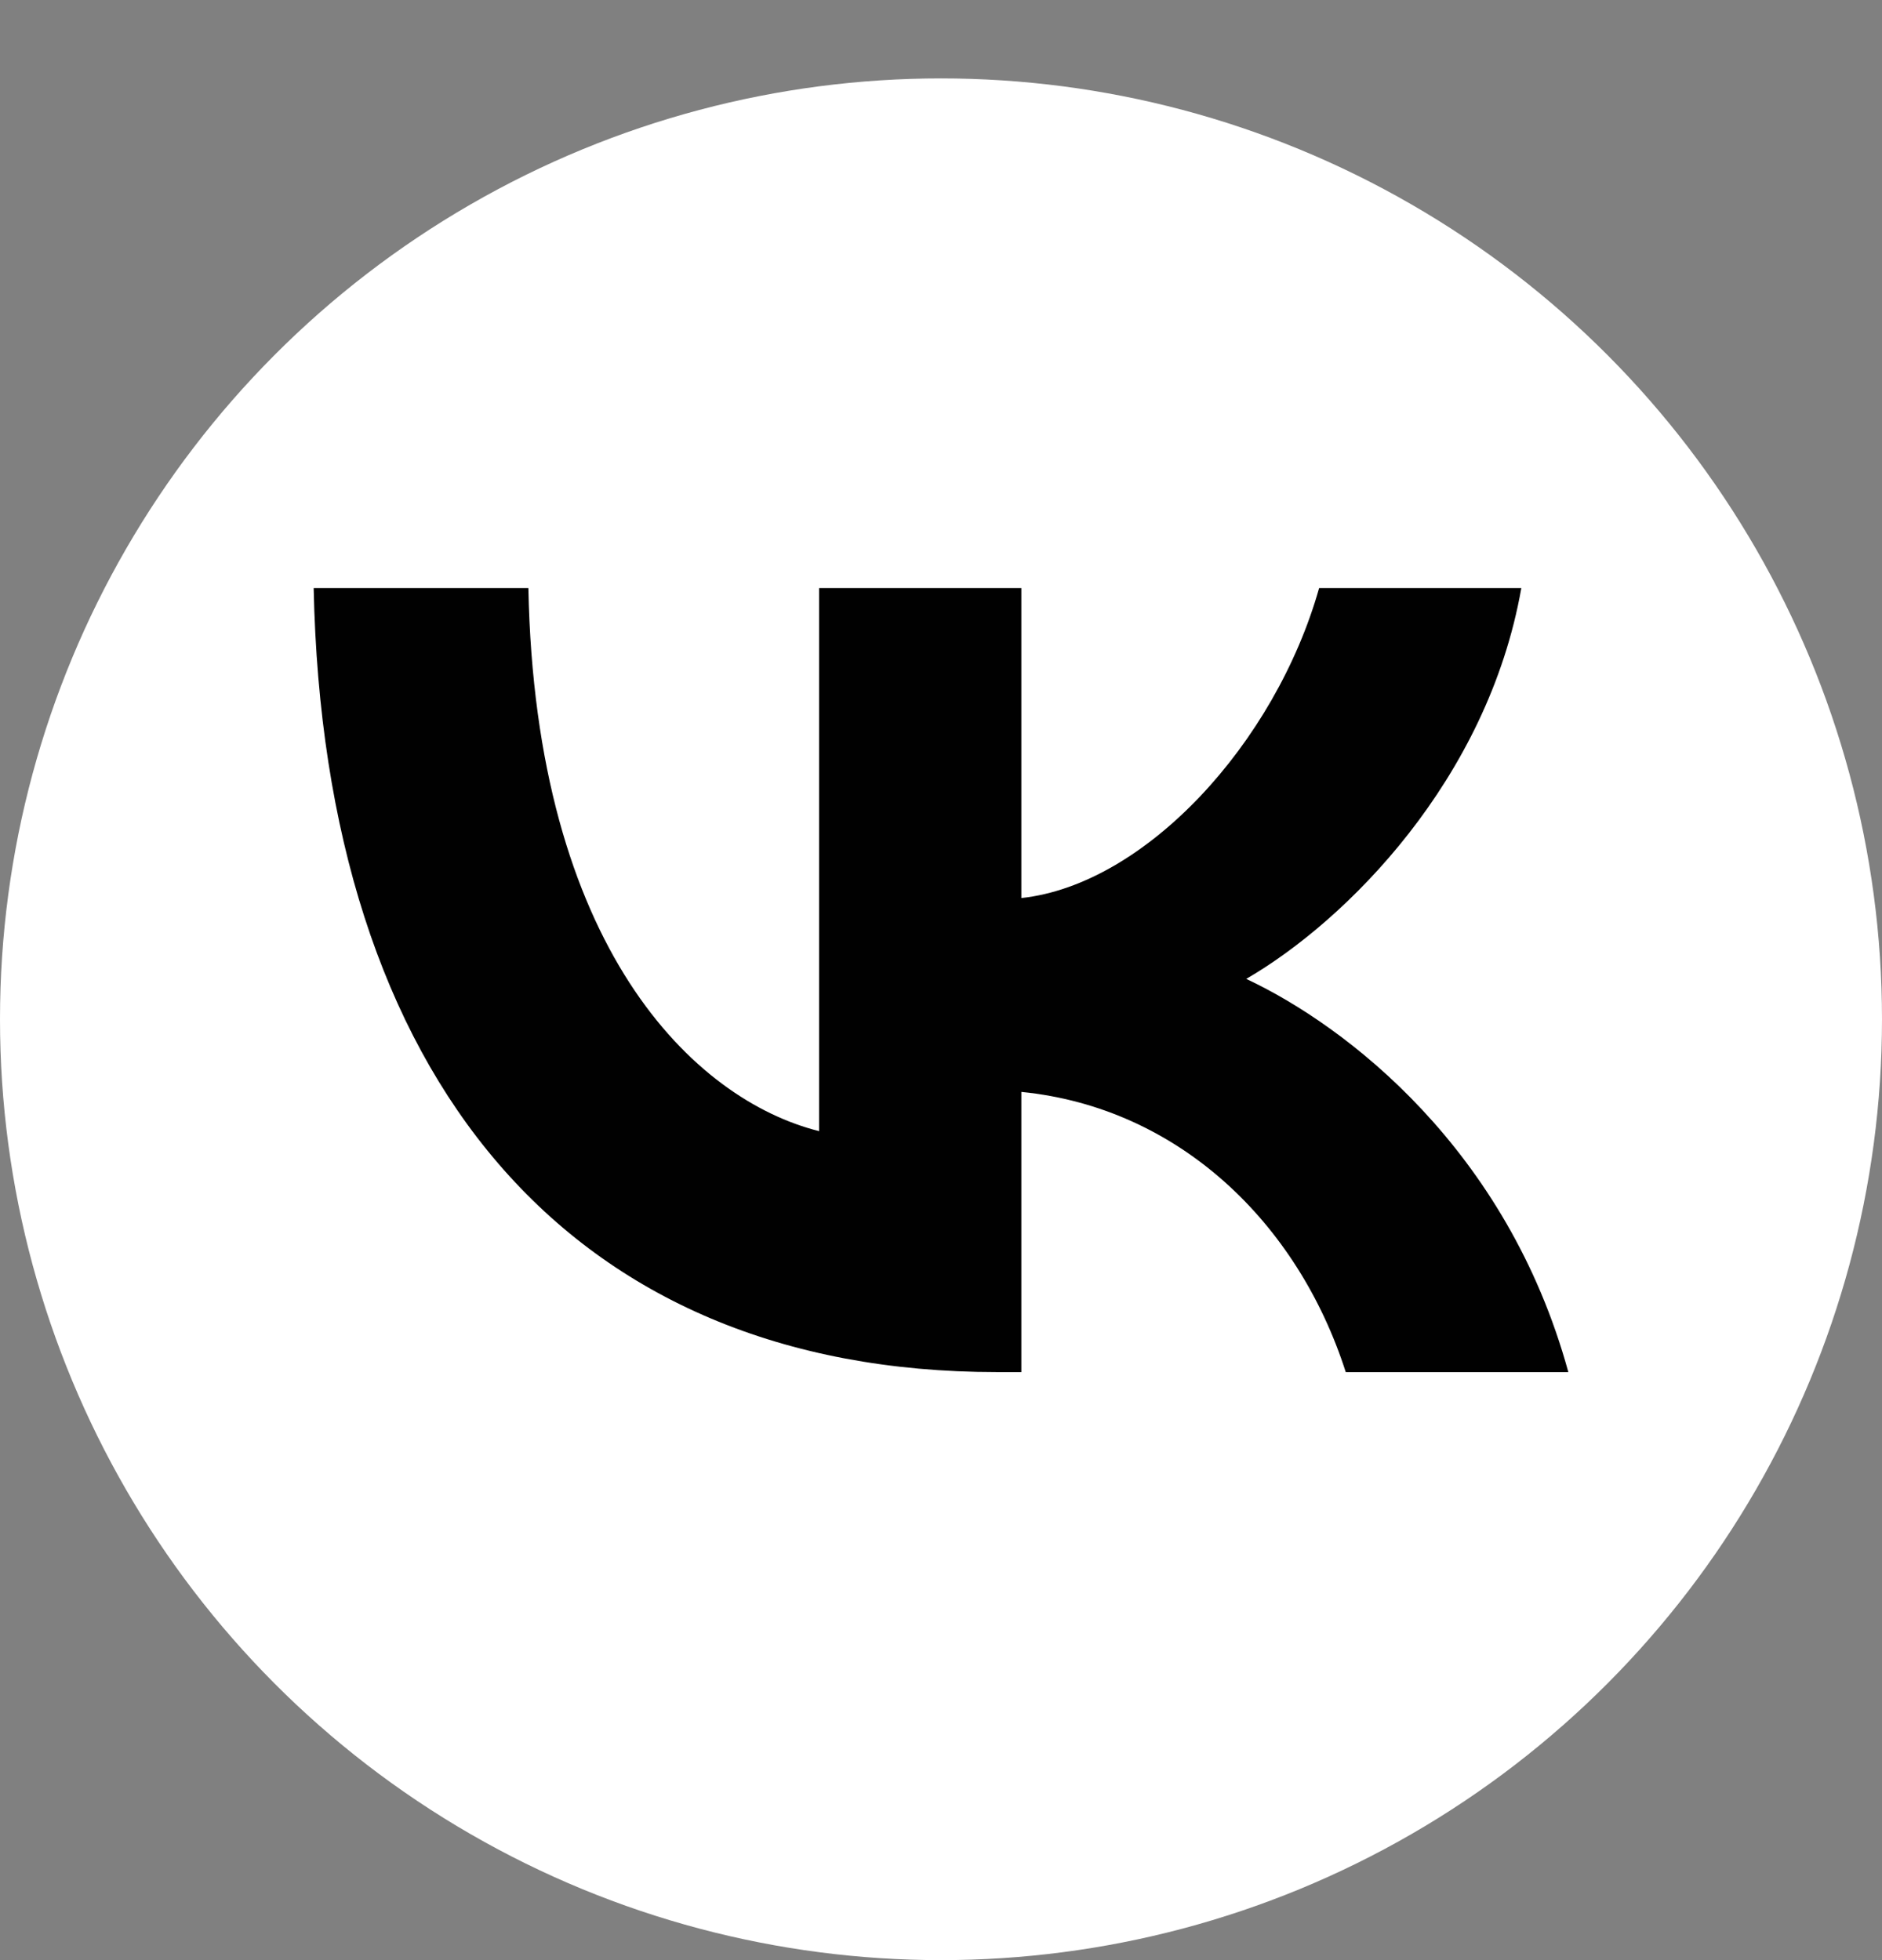 <svg width="48" height="50" viewBox="0 0 48 50" fill="none" xmlns="http://www.w3.org/2000/svg">
<rect x="0" y="0" width="48" height="50" fill="#808080" stroke="none"/>
<circle cx="24" cy="26" r="24" fill="white"/>
<mask id="mask0_118_347" style="mask-type:luminance" maskUnits="userSpaceOnUse" x="0" y="0" width="48" height="48">
<path d="M48 0H0V48H48V0Z" fill="white"/>
</mask>
<g mask="url(#mask0_118_347)">
<path fill-rule="evenodd" clip-rule="evenodd" d="M8 15C8.26 27.492 14.496 35 25.429 35H26.049V27.853C30.066 28.253 33.104 31.196 34.323 35H40C38.441 29.314 34.343 26.171 31.785 24.97C34.343 23.488 37.941 19.885 38.801 15H33.644C32.524 18.964 29.207 22.567 26.049 22.908V15H20.892V28.854C17.694 28.053 13.656 24.169 13.476 15H8Z" fill="#010101"/>
</g>
</svg>
